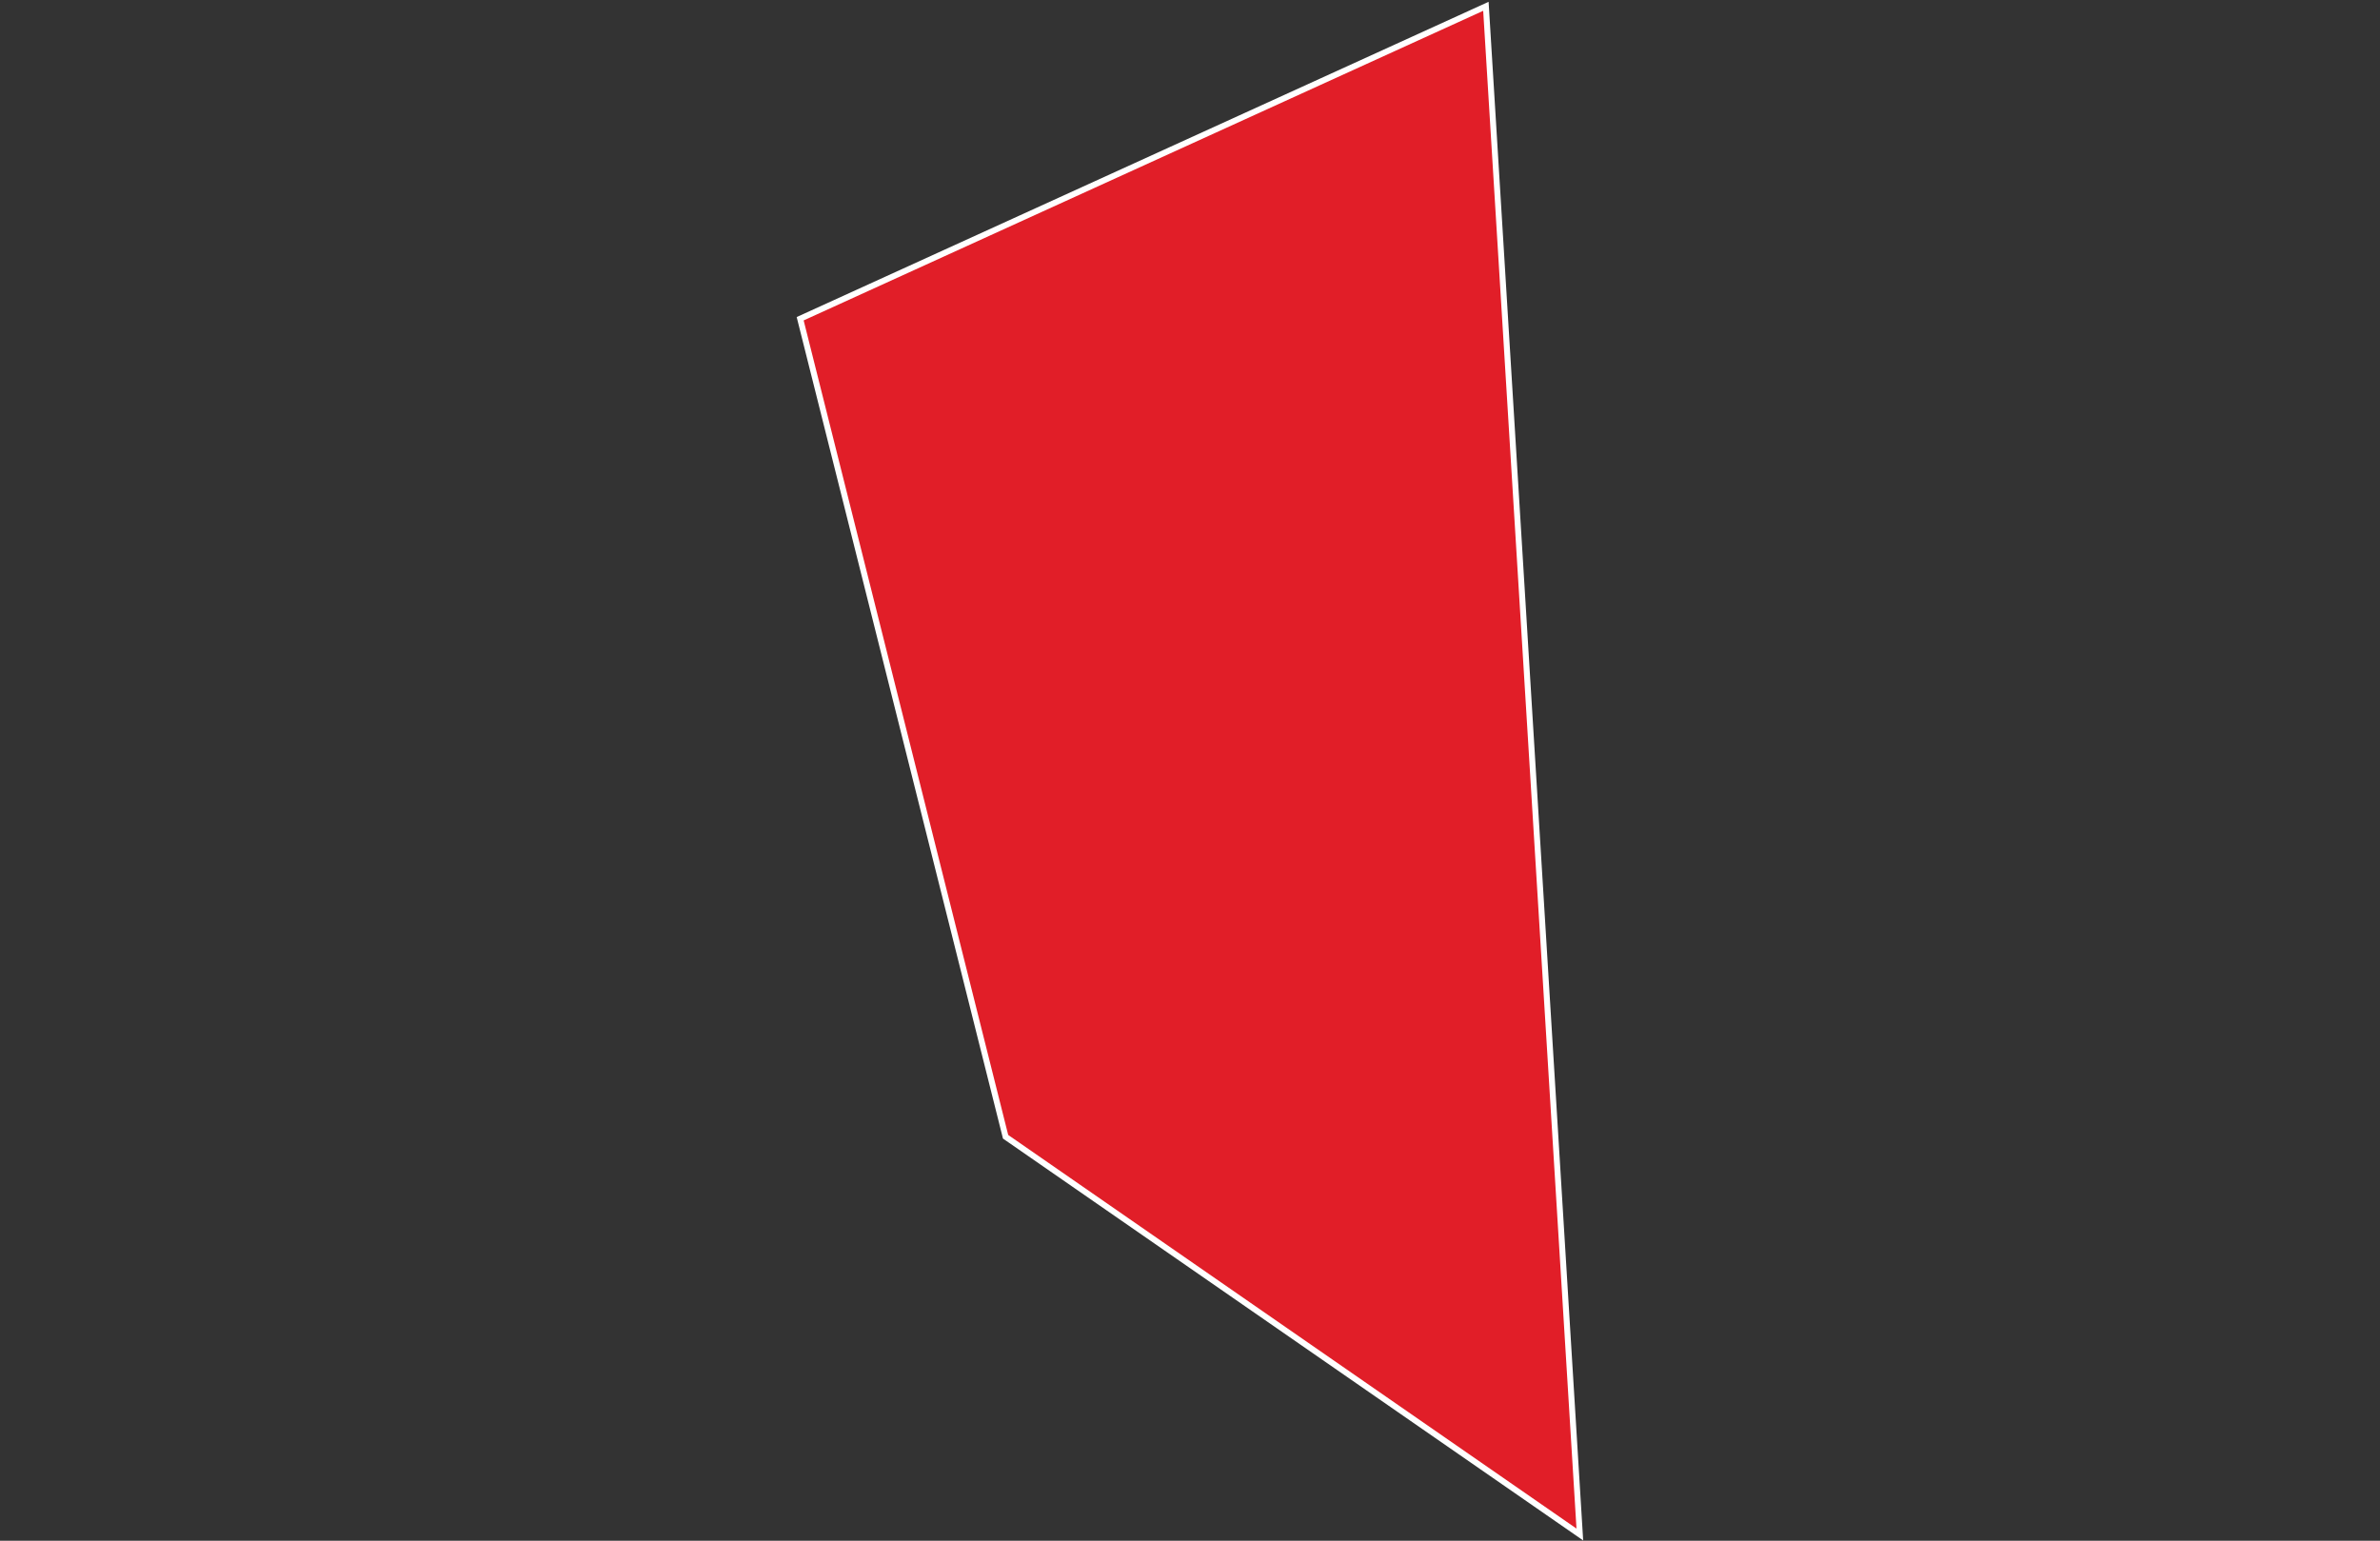 <svg width="800" height="518" viewBox="0 0 800 518" fill="none" xmlns="http://www.w3.org/2000/svg">
<rect x="0" y="0" width="800" height="518" fill="#333333" stroke="none"/>
<path d="M531.036 515.9L338.013 382.178L268.963 107.157L499.461 2.12L531.036 515.9Z" fill="#E11E28" stroke="white" stroke-width="2"/>
</svg>

